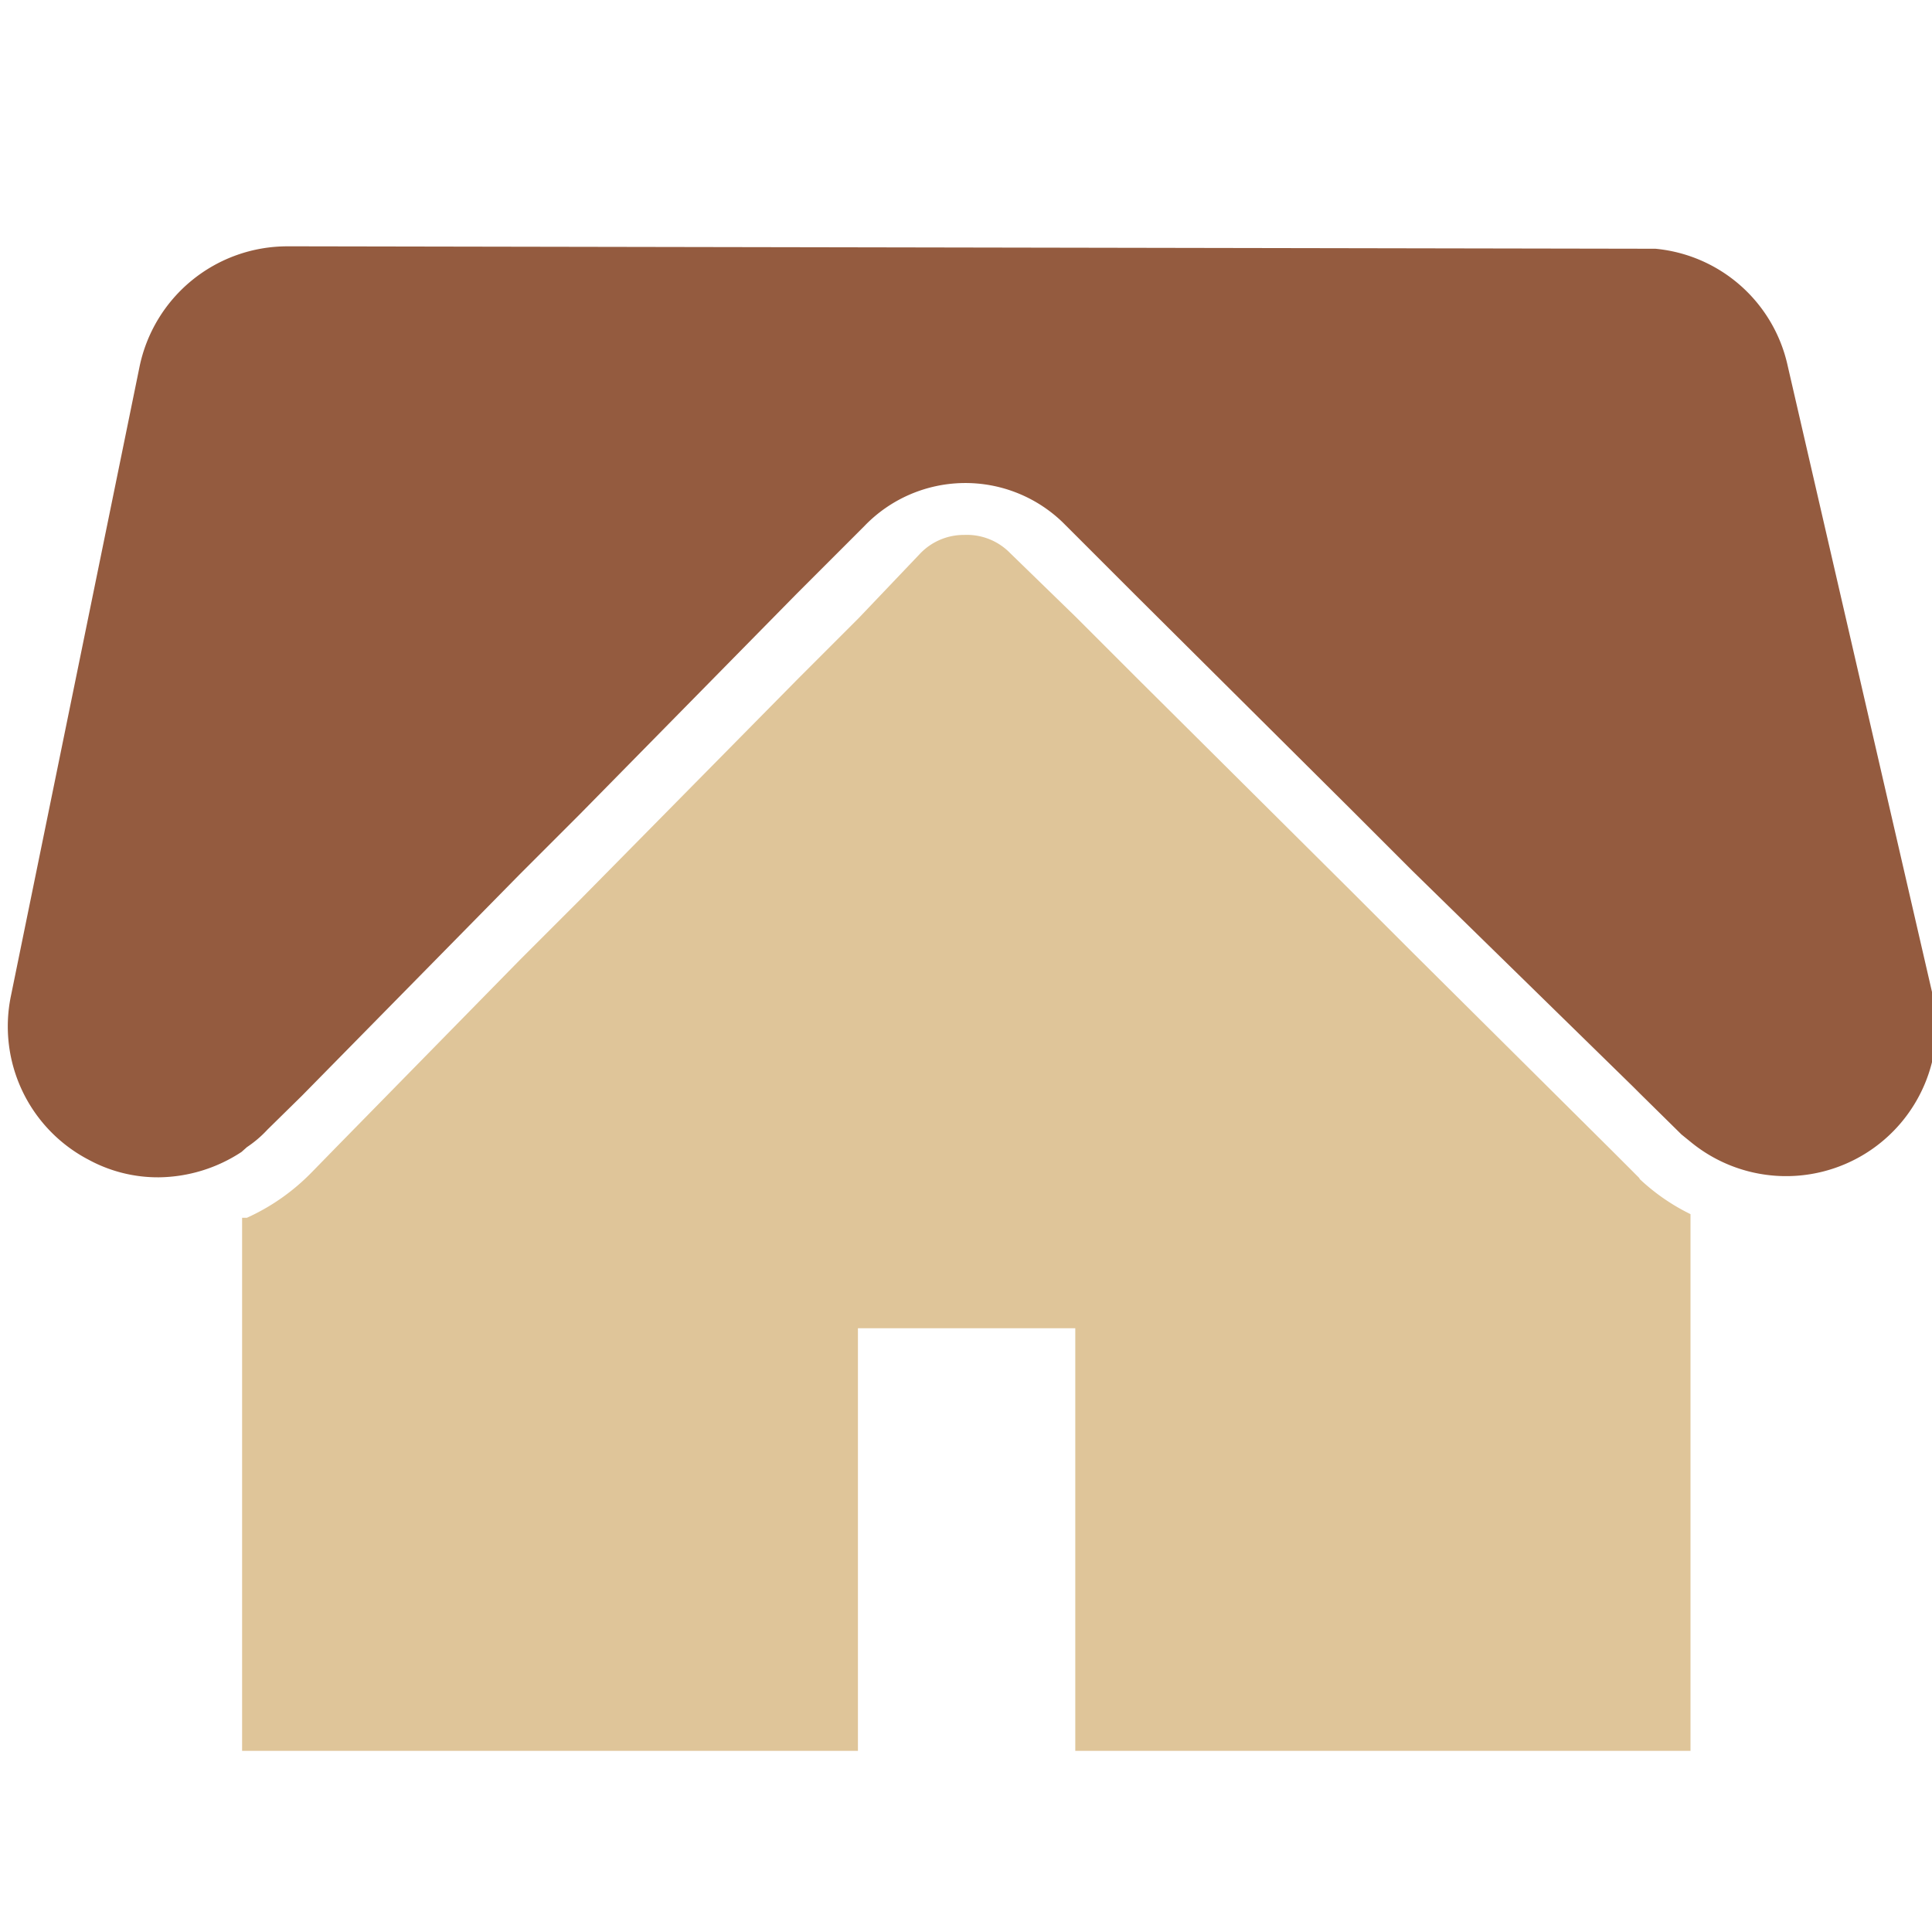 <svg id="b0ebd9f2-36af-4d1f-91ff-ac30d0970ebb" data-name="Calque 1" xmlns="http://www.w3.org/2000/svg" width="32" height="32" viewBox="0 0 32 32">
  <title>building-54-IconeMaisonCrepis</title>
  <g>
    <g>
      <path d="M27.15,19.51,26.64,19l-3.23-3.21-1-1-3.6-3.58-1-1L16.73,9.16a1,1,0,0,0-.76-.3,1,1,0,0,0-.74.32l-1,1.05-1,1L9.61,14.9l-1,1L5.57,19l-.41.42a3.52,3.52,0,0,1-1.07.75l-.08,0V29h10.2V22h3.6v7H28V20.11a3.41,3.41,0,0,1-.84-.58Z" style="fill: #dfc599"/>
      <polygon points="25.19 9.12 25.06 9.12 25.22 9.28 25.19 9.12" style="fill: #ab4d2b"/>
    </g>
    <path d="M32,16.43,29.61,6.06a2.48,2.48,0,0,0-2.19-1.94L5,4.08H4.76a2.5,2.5,0,0,0-2.45,2L.18,16.5a2.49,2.49,0,0,0,1.29,2.71,2.4,2.4,0,0,0,1.16.29A2.54,2.54,0,0,0,4,19.08L4.09,19a1.87,1.87,0,0,0,.34-.29L5,18.15l3.6-3.66,1-1,3.6-3.66,1-1,.12-.12a2.32,2.32,0,0,1,3.28-.06l.2.2,1,1,3.6,3.58,1,1L27.05,18l.12.12.68.67.16.13a2.49,2.49,0,0,0,4-2.49Z" style="fill: #945b3f"/>
  </g>
</svg>
